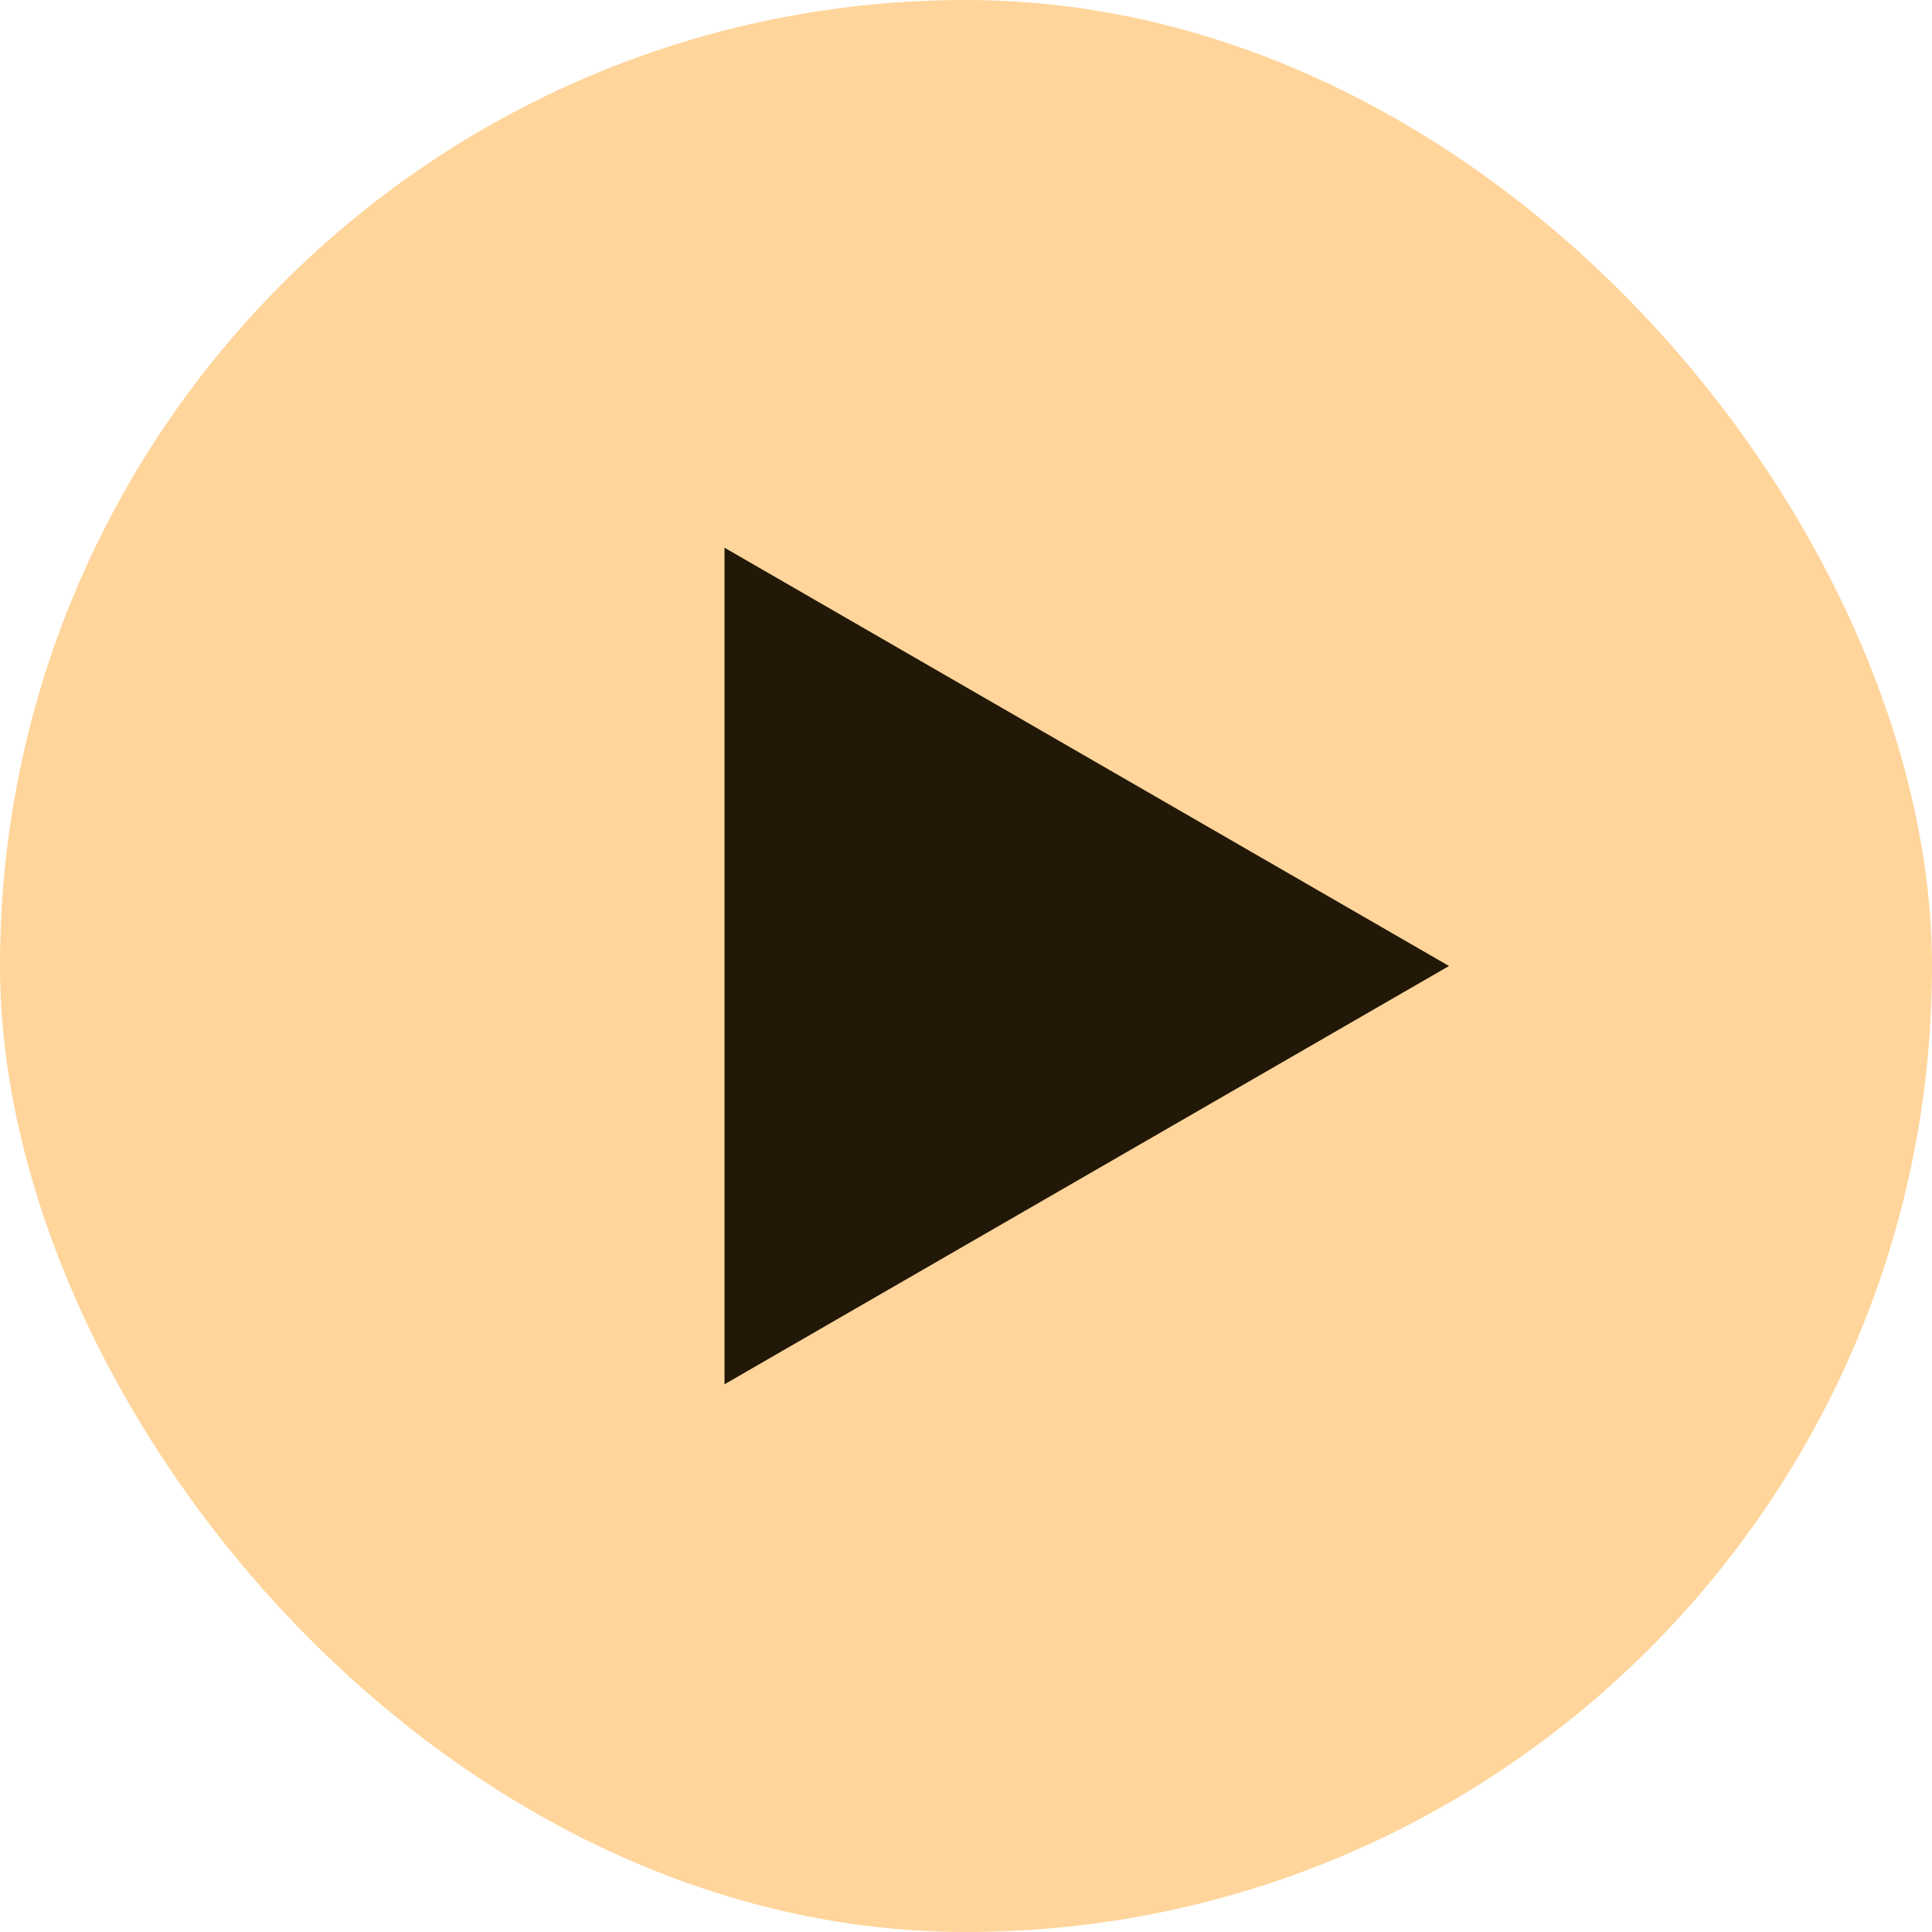 <svg width="40" height="40" viewBox="0 0 40 40" fill="none" xmlns="http://www.w3.org/2000/svg">
<rect width="40" height="40" rx="20" fill="#FFD59B"/>
<path d="M30 20L15 28.66L15 11.34L30 20Z" fill="#221807"/>
</svg>
